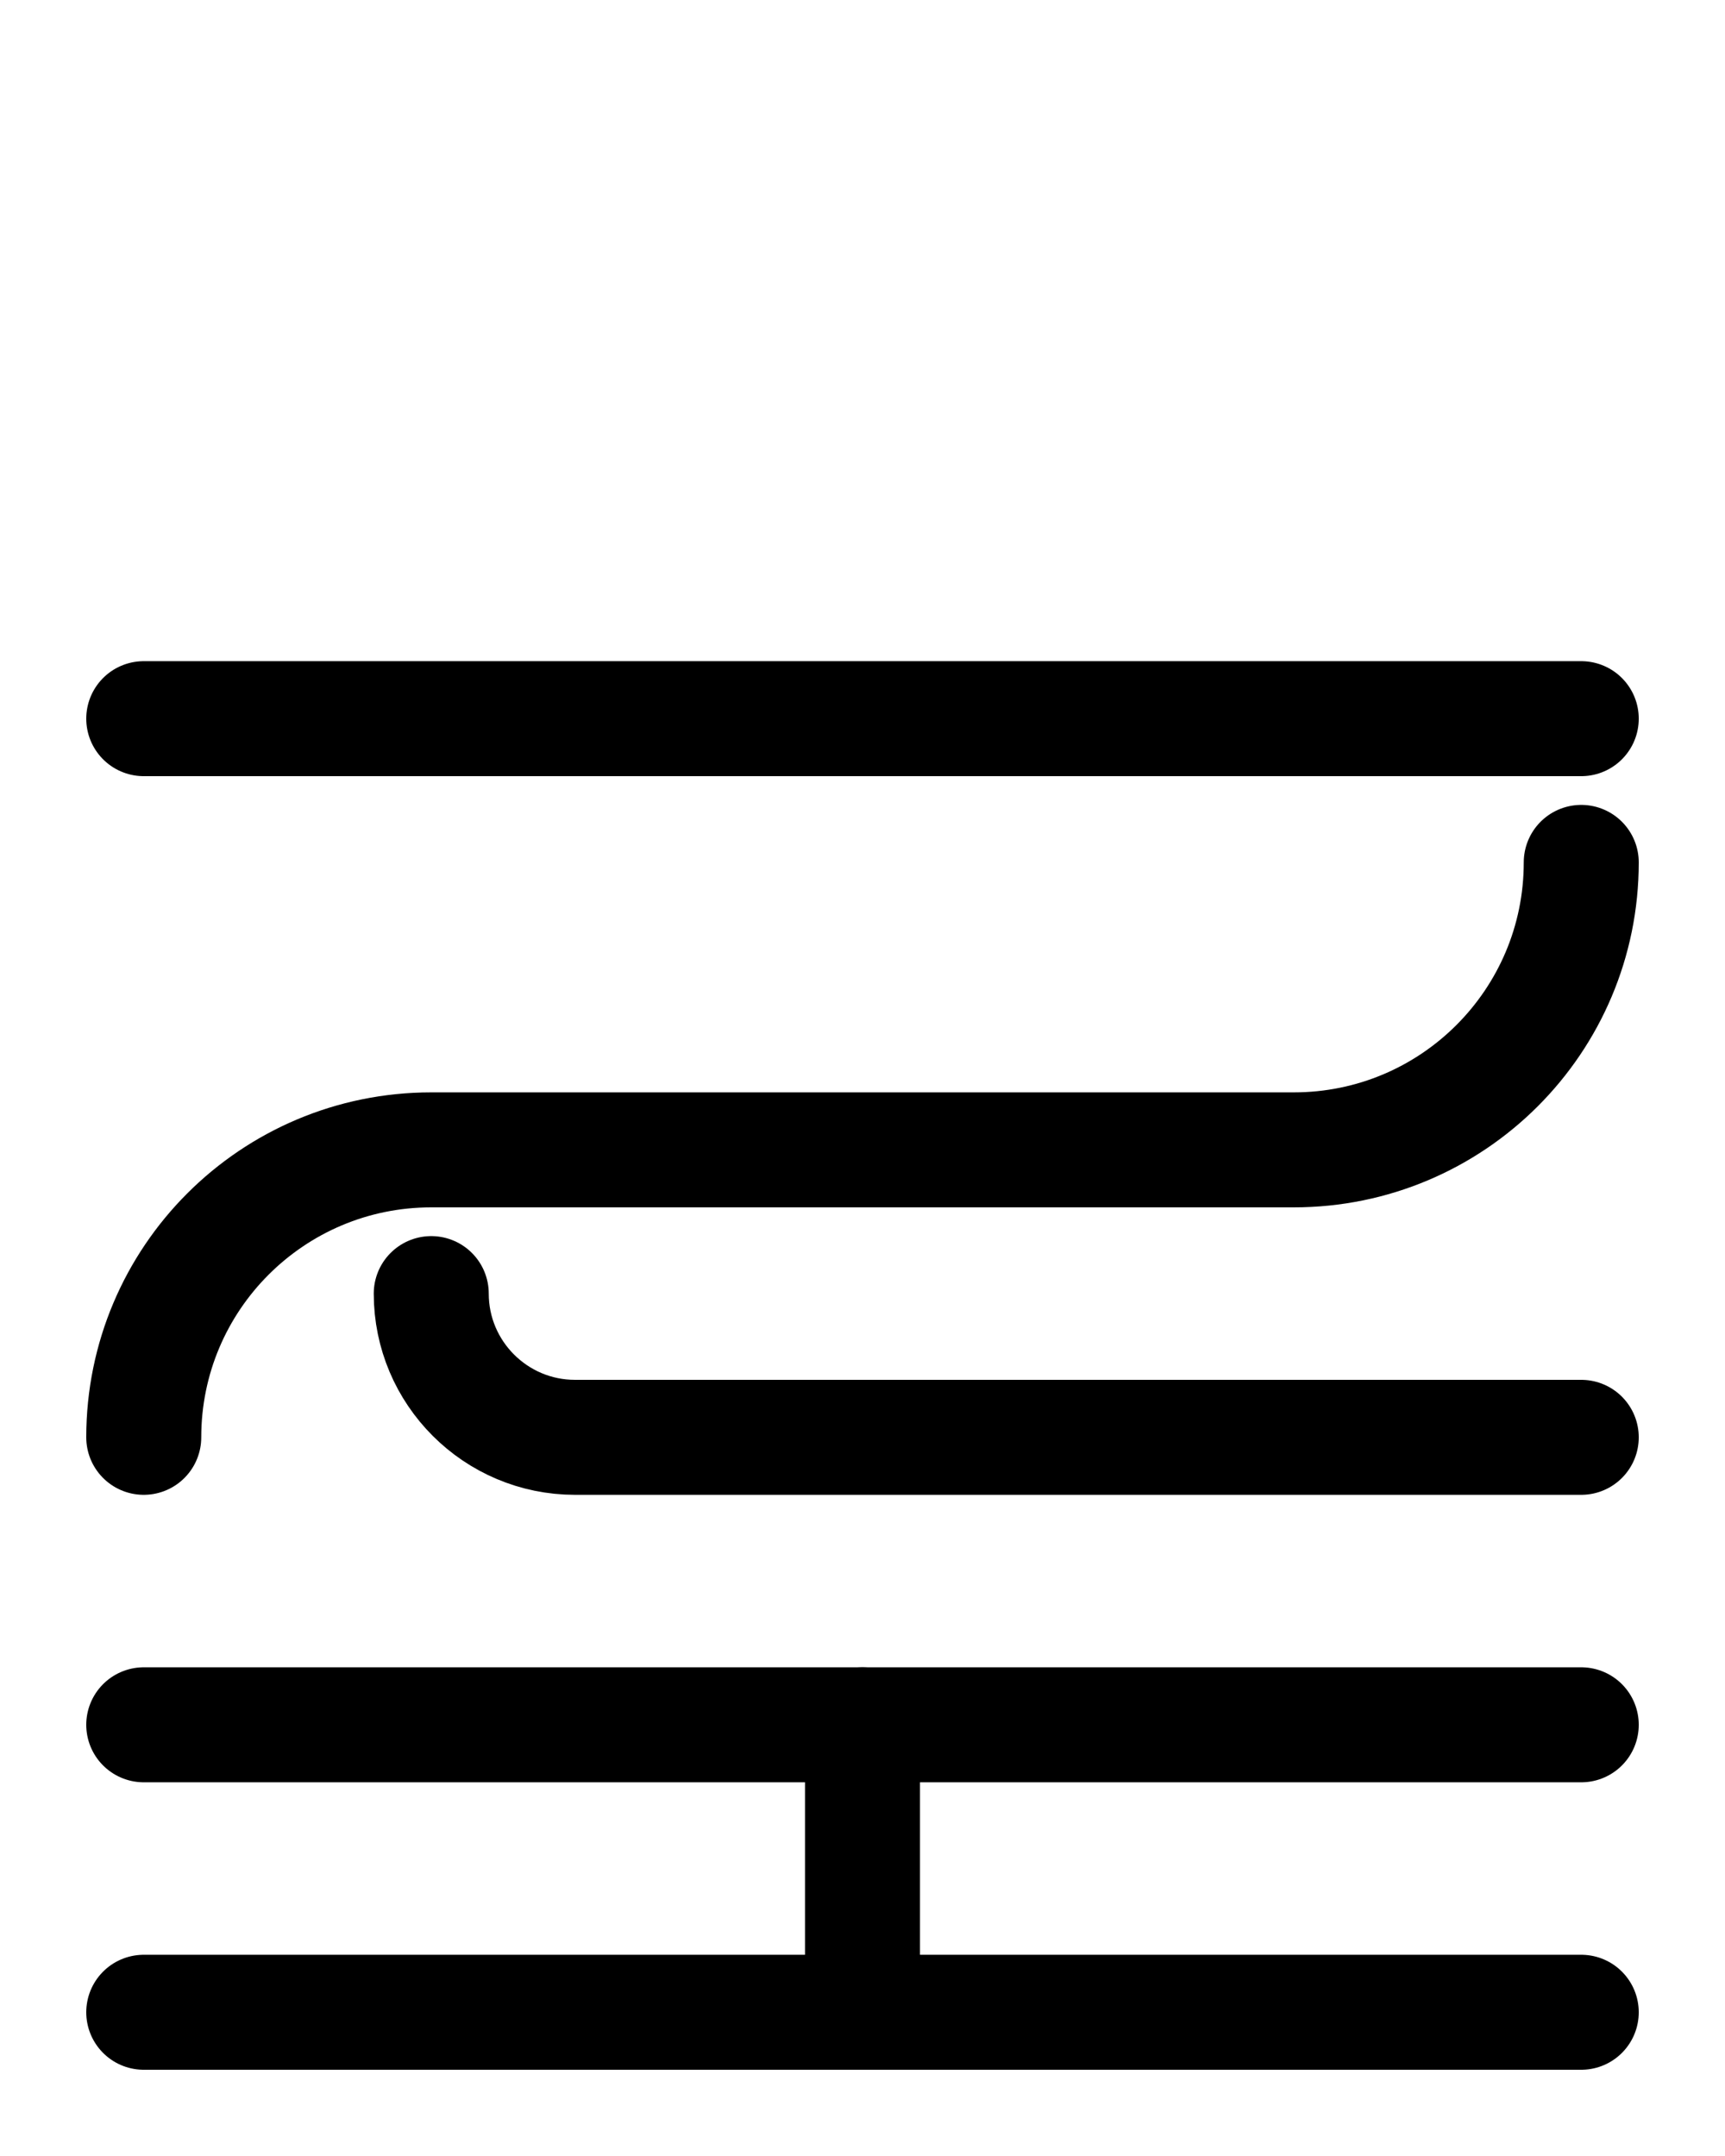 <?xml version="1.0" encoding="utf-8"?>
<!-- Generator: Adobe Illustrator 26.0.0, SVG Export Plug-In . SVG Version: 6.00 Build 0)  -->
<svg version="1.1" id="图层_1" xmlns="http://www.w3.org/2000/svg" xmlns:xlink="http://www.w3.org/1999/xlink" x="0px" y="0px"
	 viewBox="0 0 720 900" style="enable-background:new 0 0 720 900;" xml:space="preserve">
<style type="text/css">
	.st0{fill:none;stroke:#000000;stroke-width:48;stroke-linecap:round;stroke-linejoin:round;stroke-miterlimit:10;}
</style>
<line class="st0" x1="60" y1="300" x2="660" y2="300"/>
<path class="st0" d="M660,600H240c-33.1,0-60-26.9-60-60"/>
<line class="st0" x1="60" y1="720" x2="660" y2="720"/>
<line class="st0" x1="60" y1="840" x2="660" y2="840"/>
<line class="st0" x1="360" y1="840" x2="360" y2="720"/>
<path class="st0" d="M60,600L60,600c0-66.3,53.7-120,120-120h360c66.3,0,120-53.7,120-120v0"/>
</svg>
